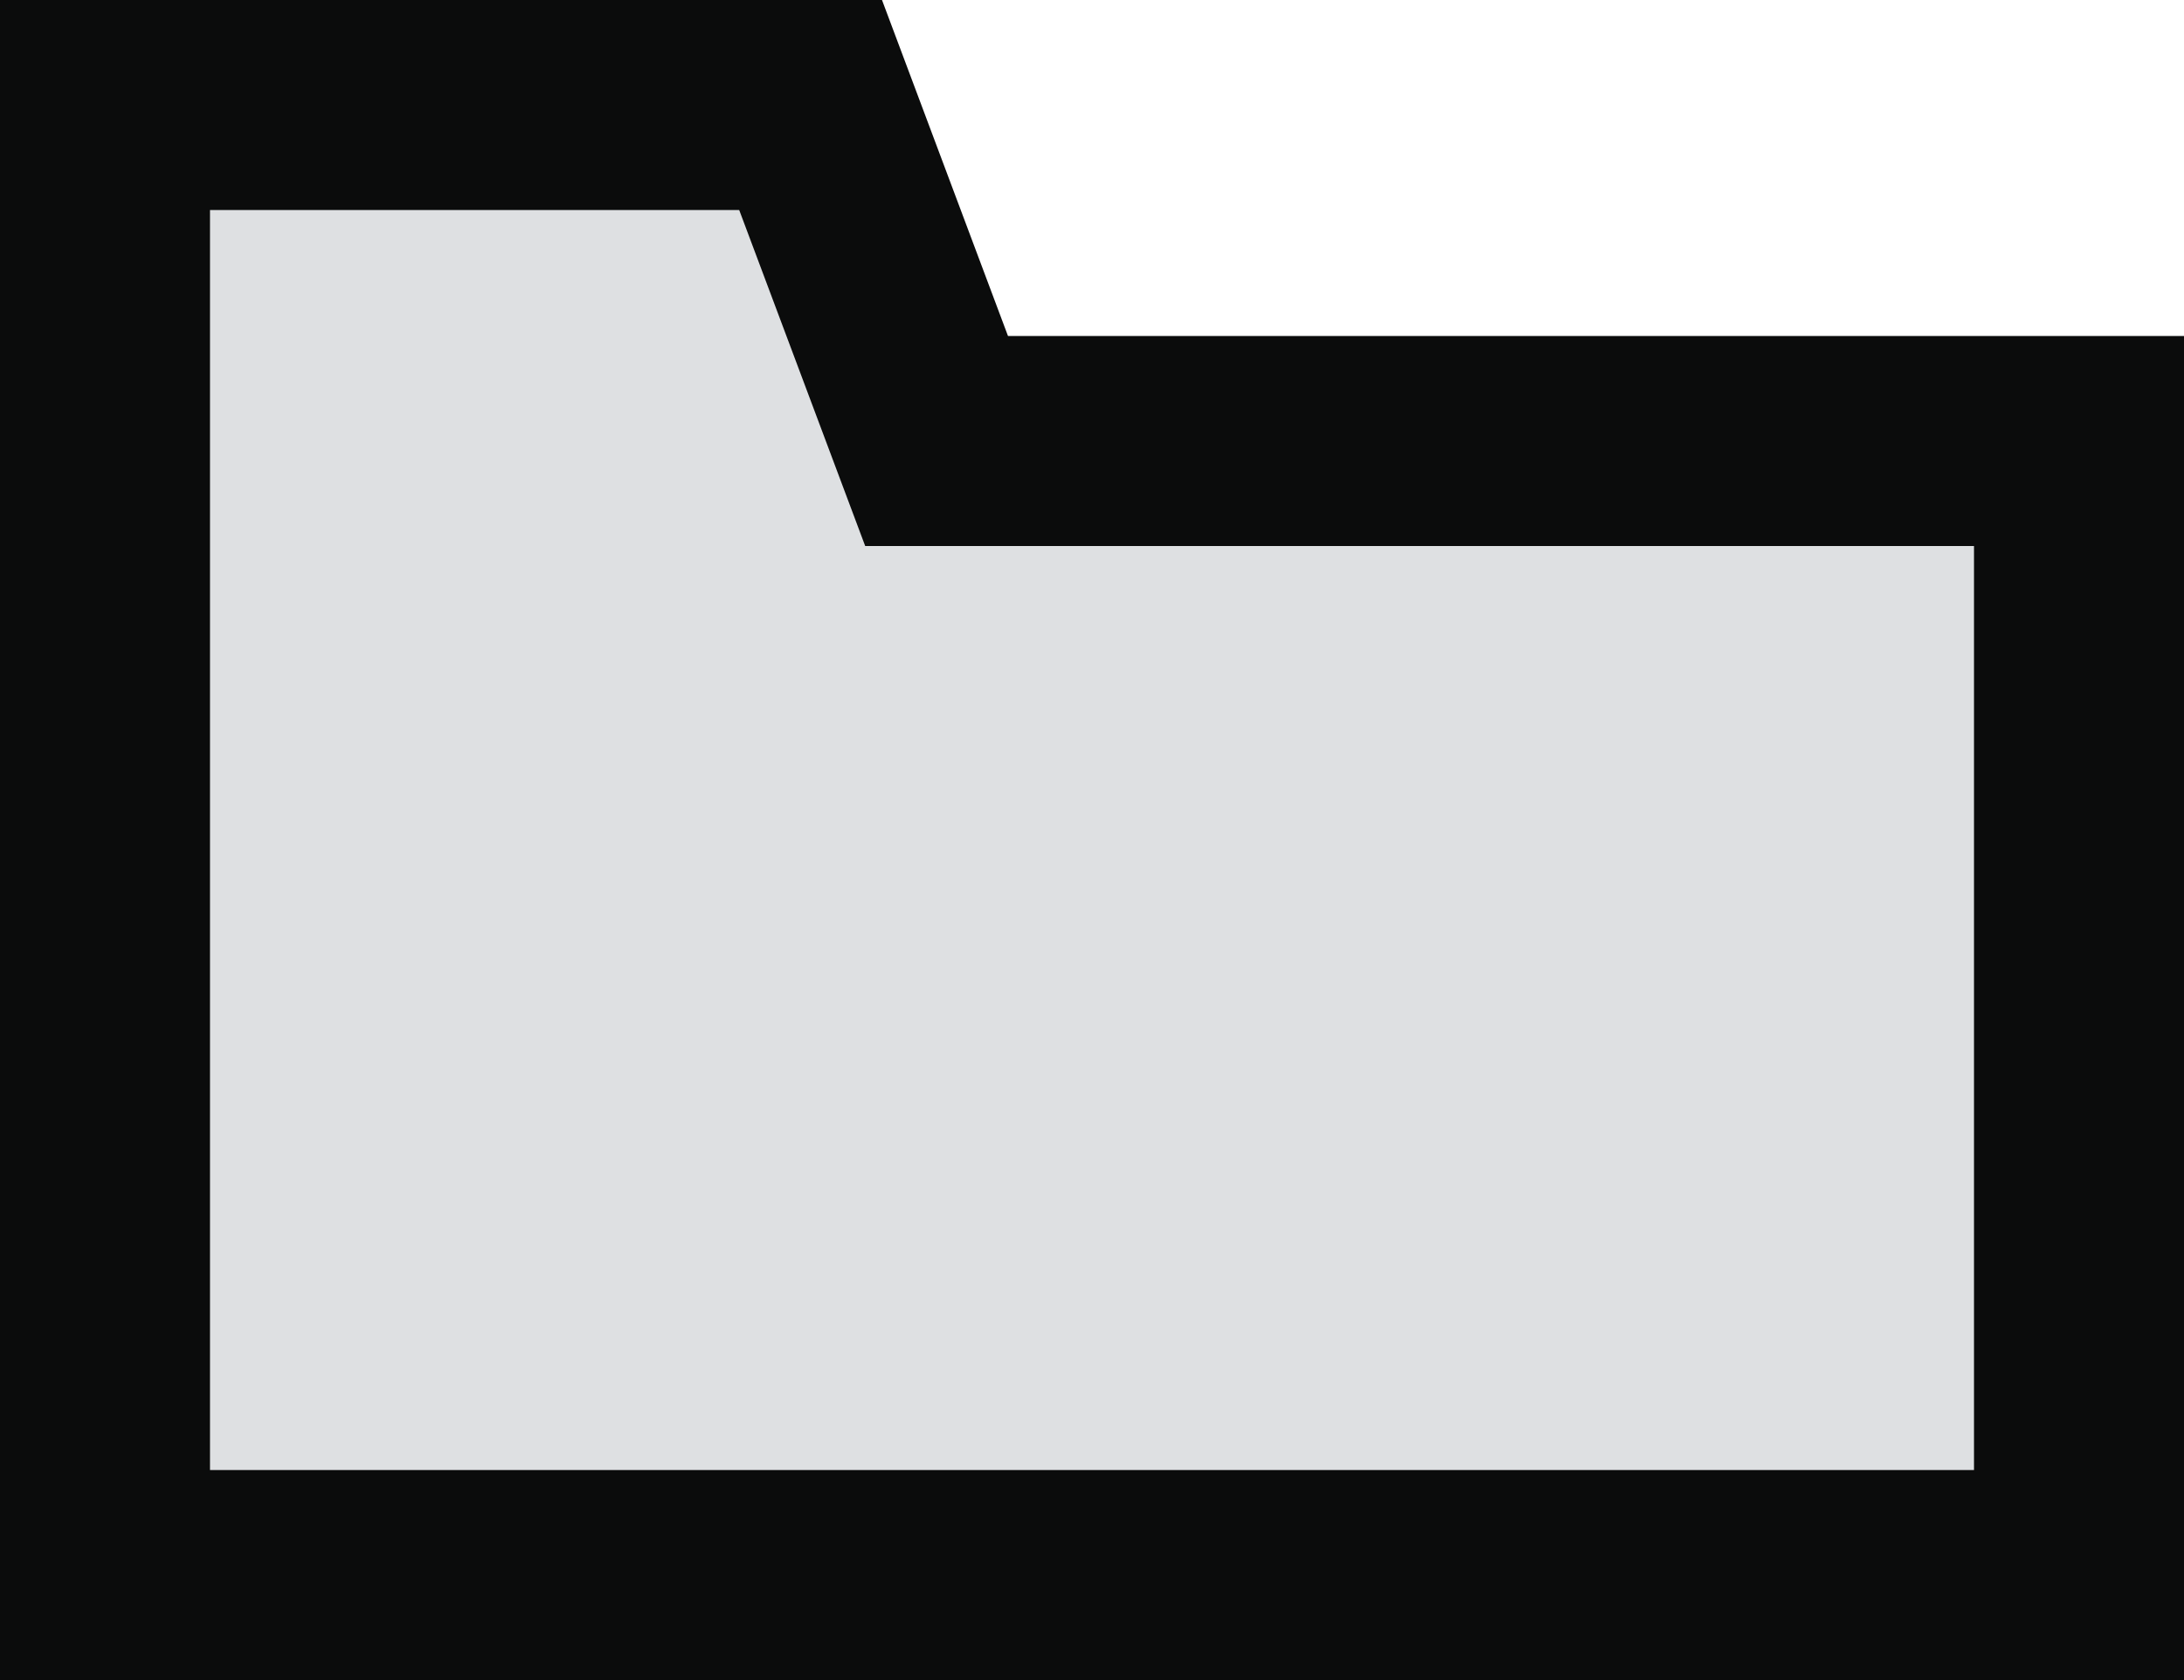 <?xml version="1.0" encoding="utf-8"?>
<!-- Generator: Adobe Illustrator 21.1.0, SVG Export Plug-In . SVG Version: 6.00 Build 0)  -->
<svg version="1.1" id="Layer_1" xmlns="http://www.w3.org/2000/svg" xmlns:xlink="http://www.w3.org/1999/xlink" x="0px" y="0px"
	 viewBox="0 0 26 20" style="enable-background:new 0 0 26 20;" xml:space="preserve">
<style type="text/css">
	.st0{fill:#DEE0E2;}
	.st1{fill:#0B0C0C;}
</style>
<path class="st0" d="M1.2,18.8V1.3h8.4l1.5,4h13.7v13.5H1.2z"/>
<path class="st1" d="M8.8,2.5l0.9,2.4l0.6,1.6h13.2v11h-21v-15H8.8 M10.5,0H0v20h26V4H12L10.5,0z"/>
</svg>

